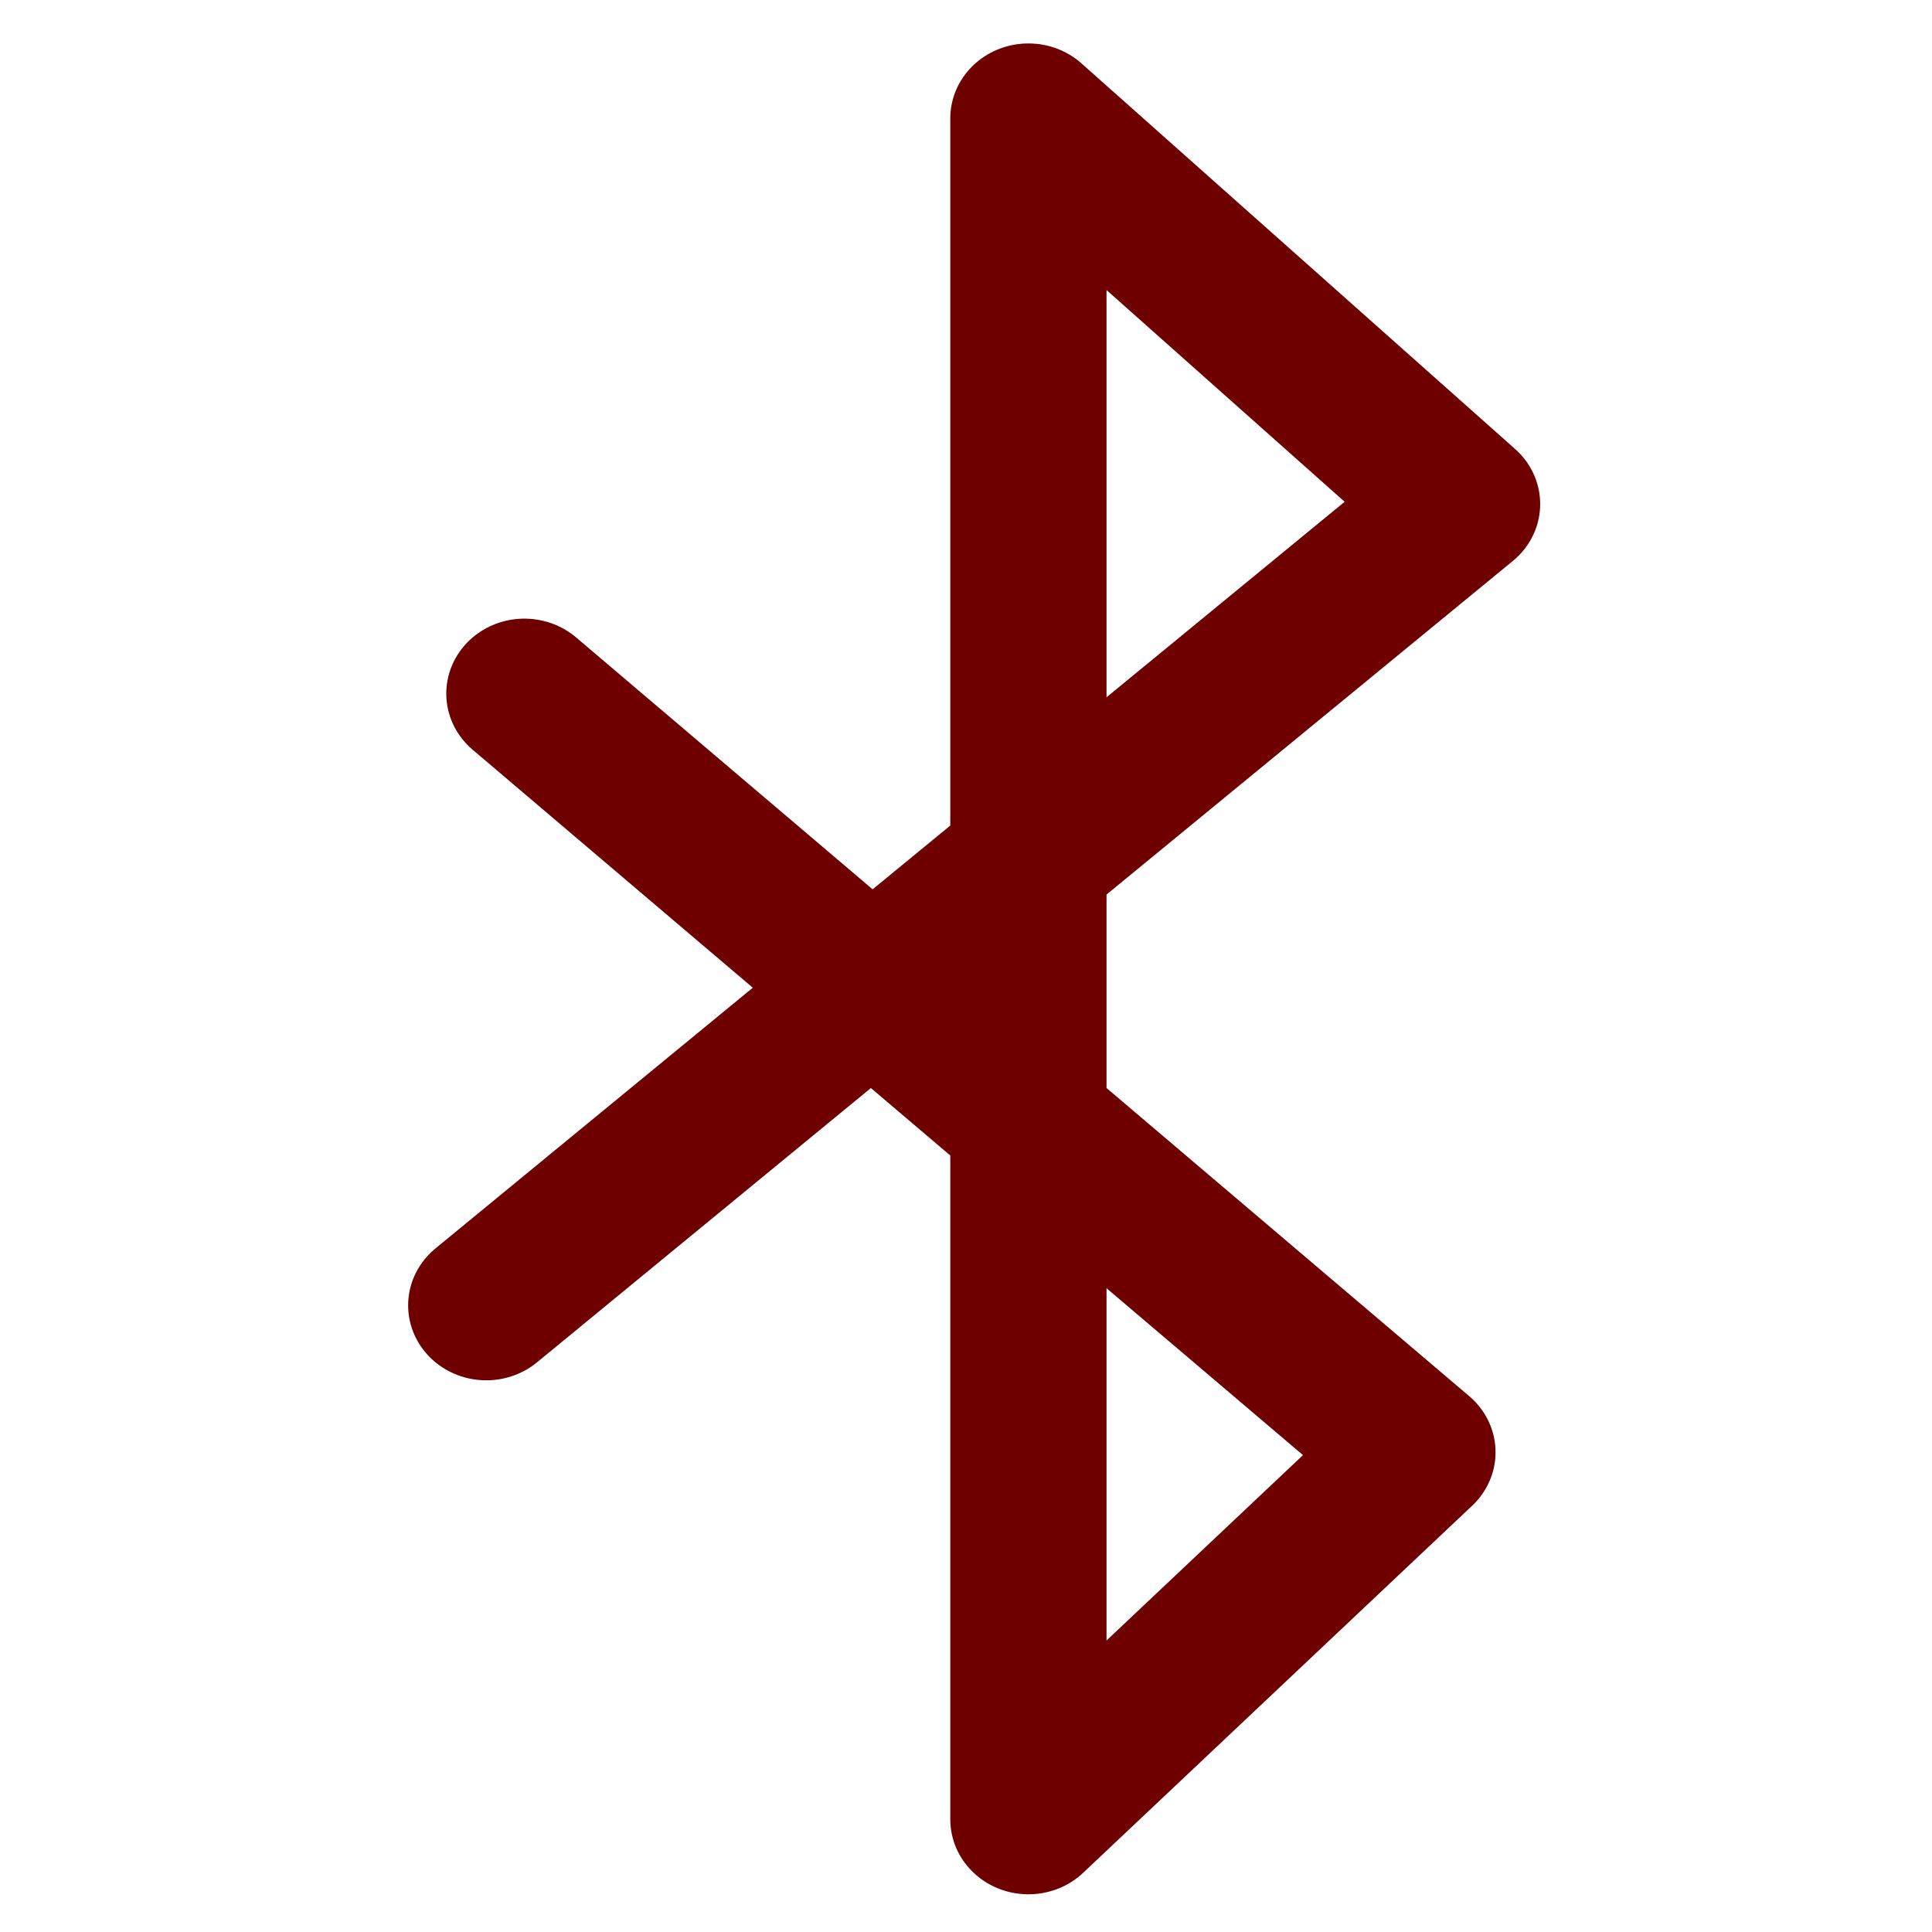 <svg xmlns="http://www.w3.org/2000/svg" xmlns:xlink="http://www.w3.org/1999/xlink" width="64" height="64" viewBox="0 0 64 64" version="1.1"><defs><linearGradient id="linear0" gradientUnits="userSpaceOnUse" x1="0" y1="0" x2="0" y2="1" gradientTransform="matrix(55.992,0,0,56,4.004,4)"><stop offset="0" style="stop-color:#bf0000;stop-opacity:1;"/><stop offset="1" style="stop-color:#6e0000;stop-opacity:1;"/></linearGradient></defs><g id="surface1"><path style="fill:none;stroke-width:26.27;stroke-linecap:round;stroke-linejoin:round;stroke:url(#linear0);stroke-miterlimit:4;" d="M 173.963 314.968 L 237.612 260.465 L 338.048 174.515 L 265.128 106.924 L 265.128 405.054 L 330.543 340.71 L 180.376 207.741 " transform="matrix(0.197,0,0,0.189,-18.163,-16.287)"/></g></svg>
